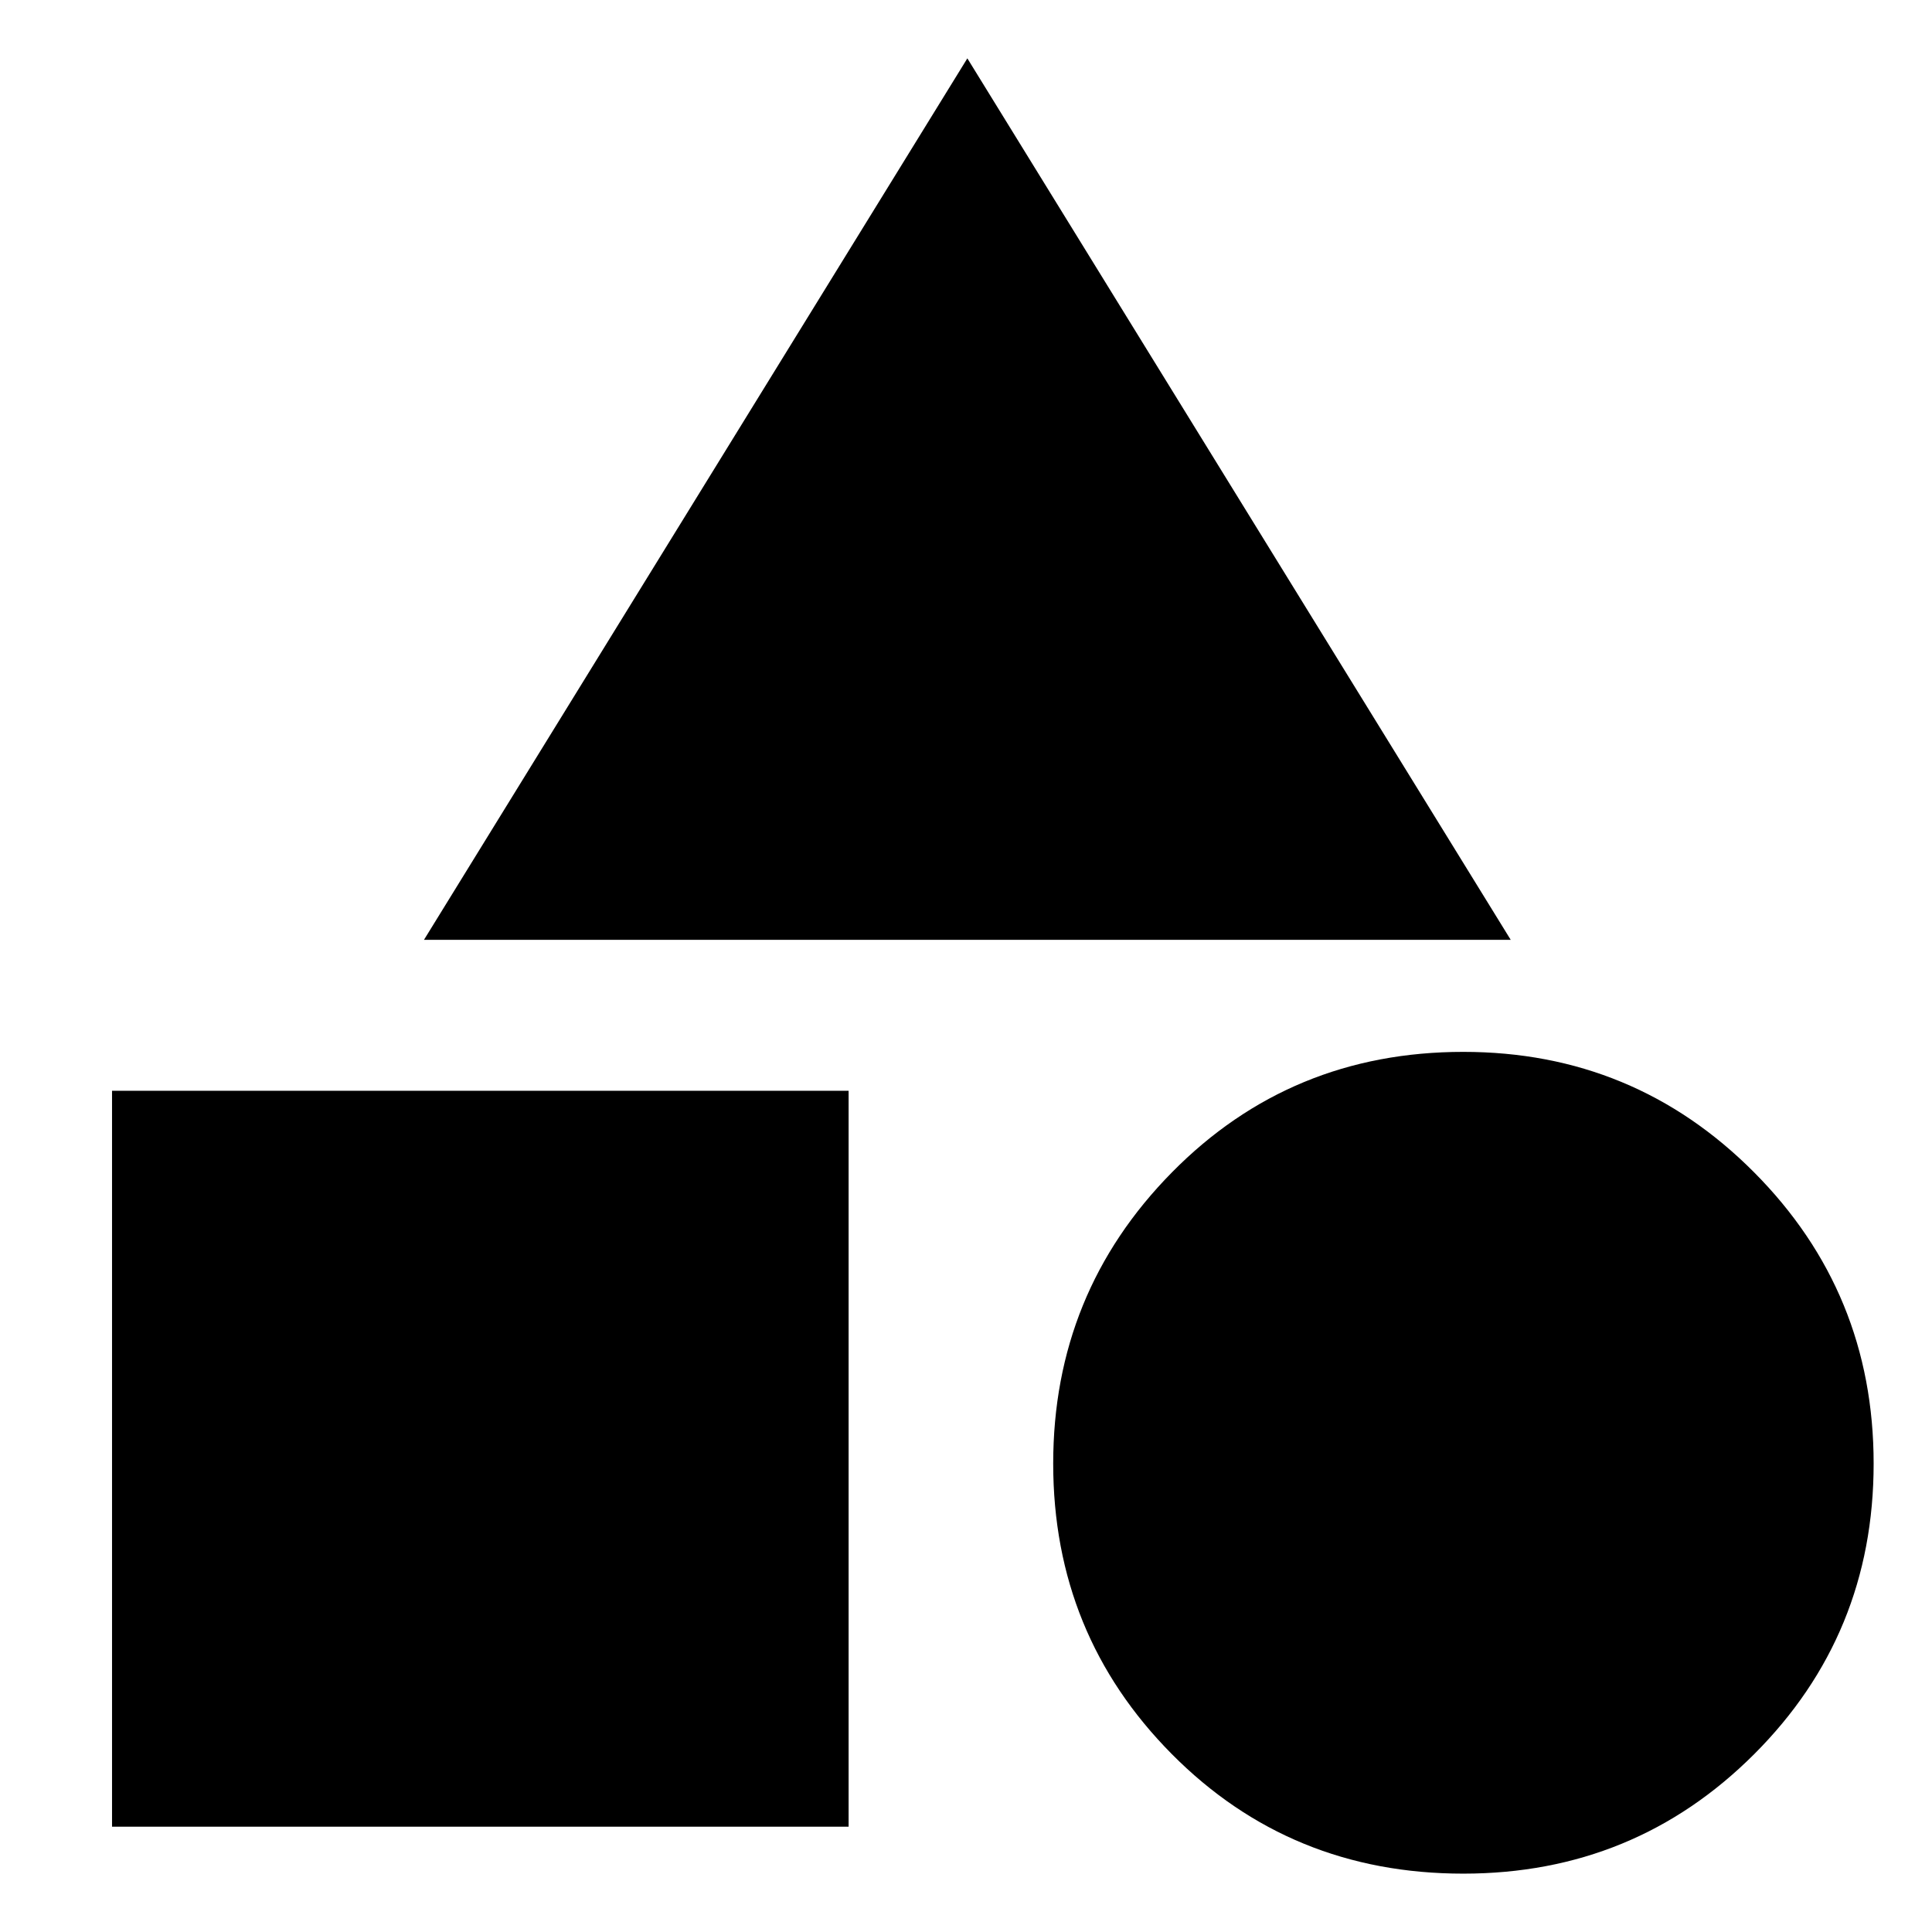 <svg xmlns="http://www.w3.org/2000/svg" height="40px" viewBox="0 -960 960 960" width="40px" fill="#black"><path d="m210.67-493 270-438 270 438h-540ZM727.1-29q-85.93 0-144.85-59.43-58.92-59.43-58.92-144.32 0-84.88 59.02-144.73 59.01-59.85 144.75-59.85 84.9 0 144.4 59.75Q931-317.82 931-232.75q0 85.08-59.4 144.42Q812.2-29 727.1-29ZM55.67-52.33V-418h366v365.67h-366Z"/></svg>